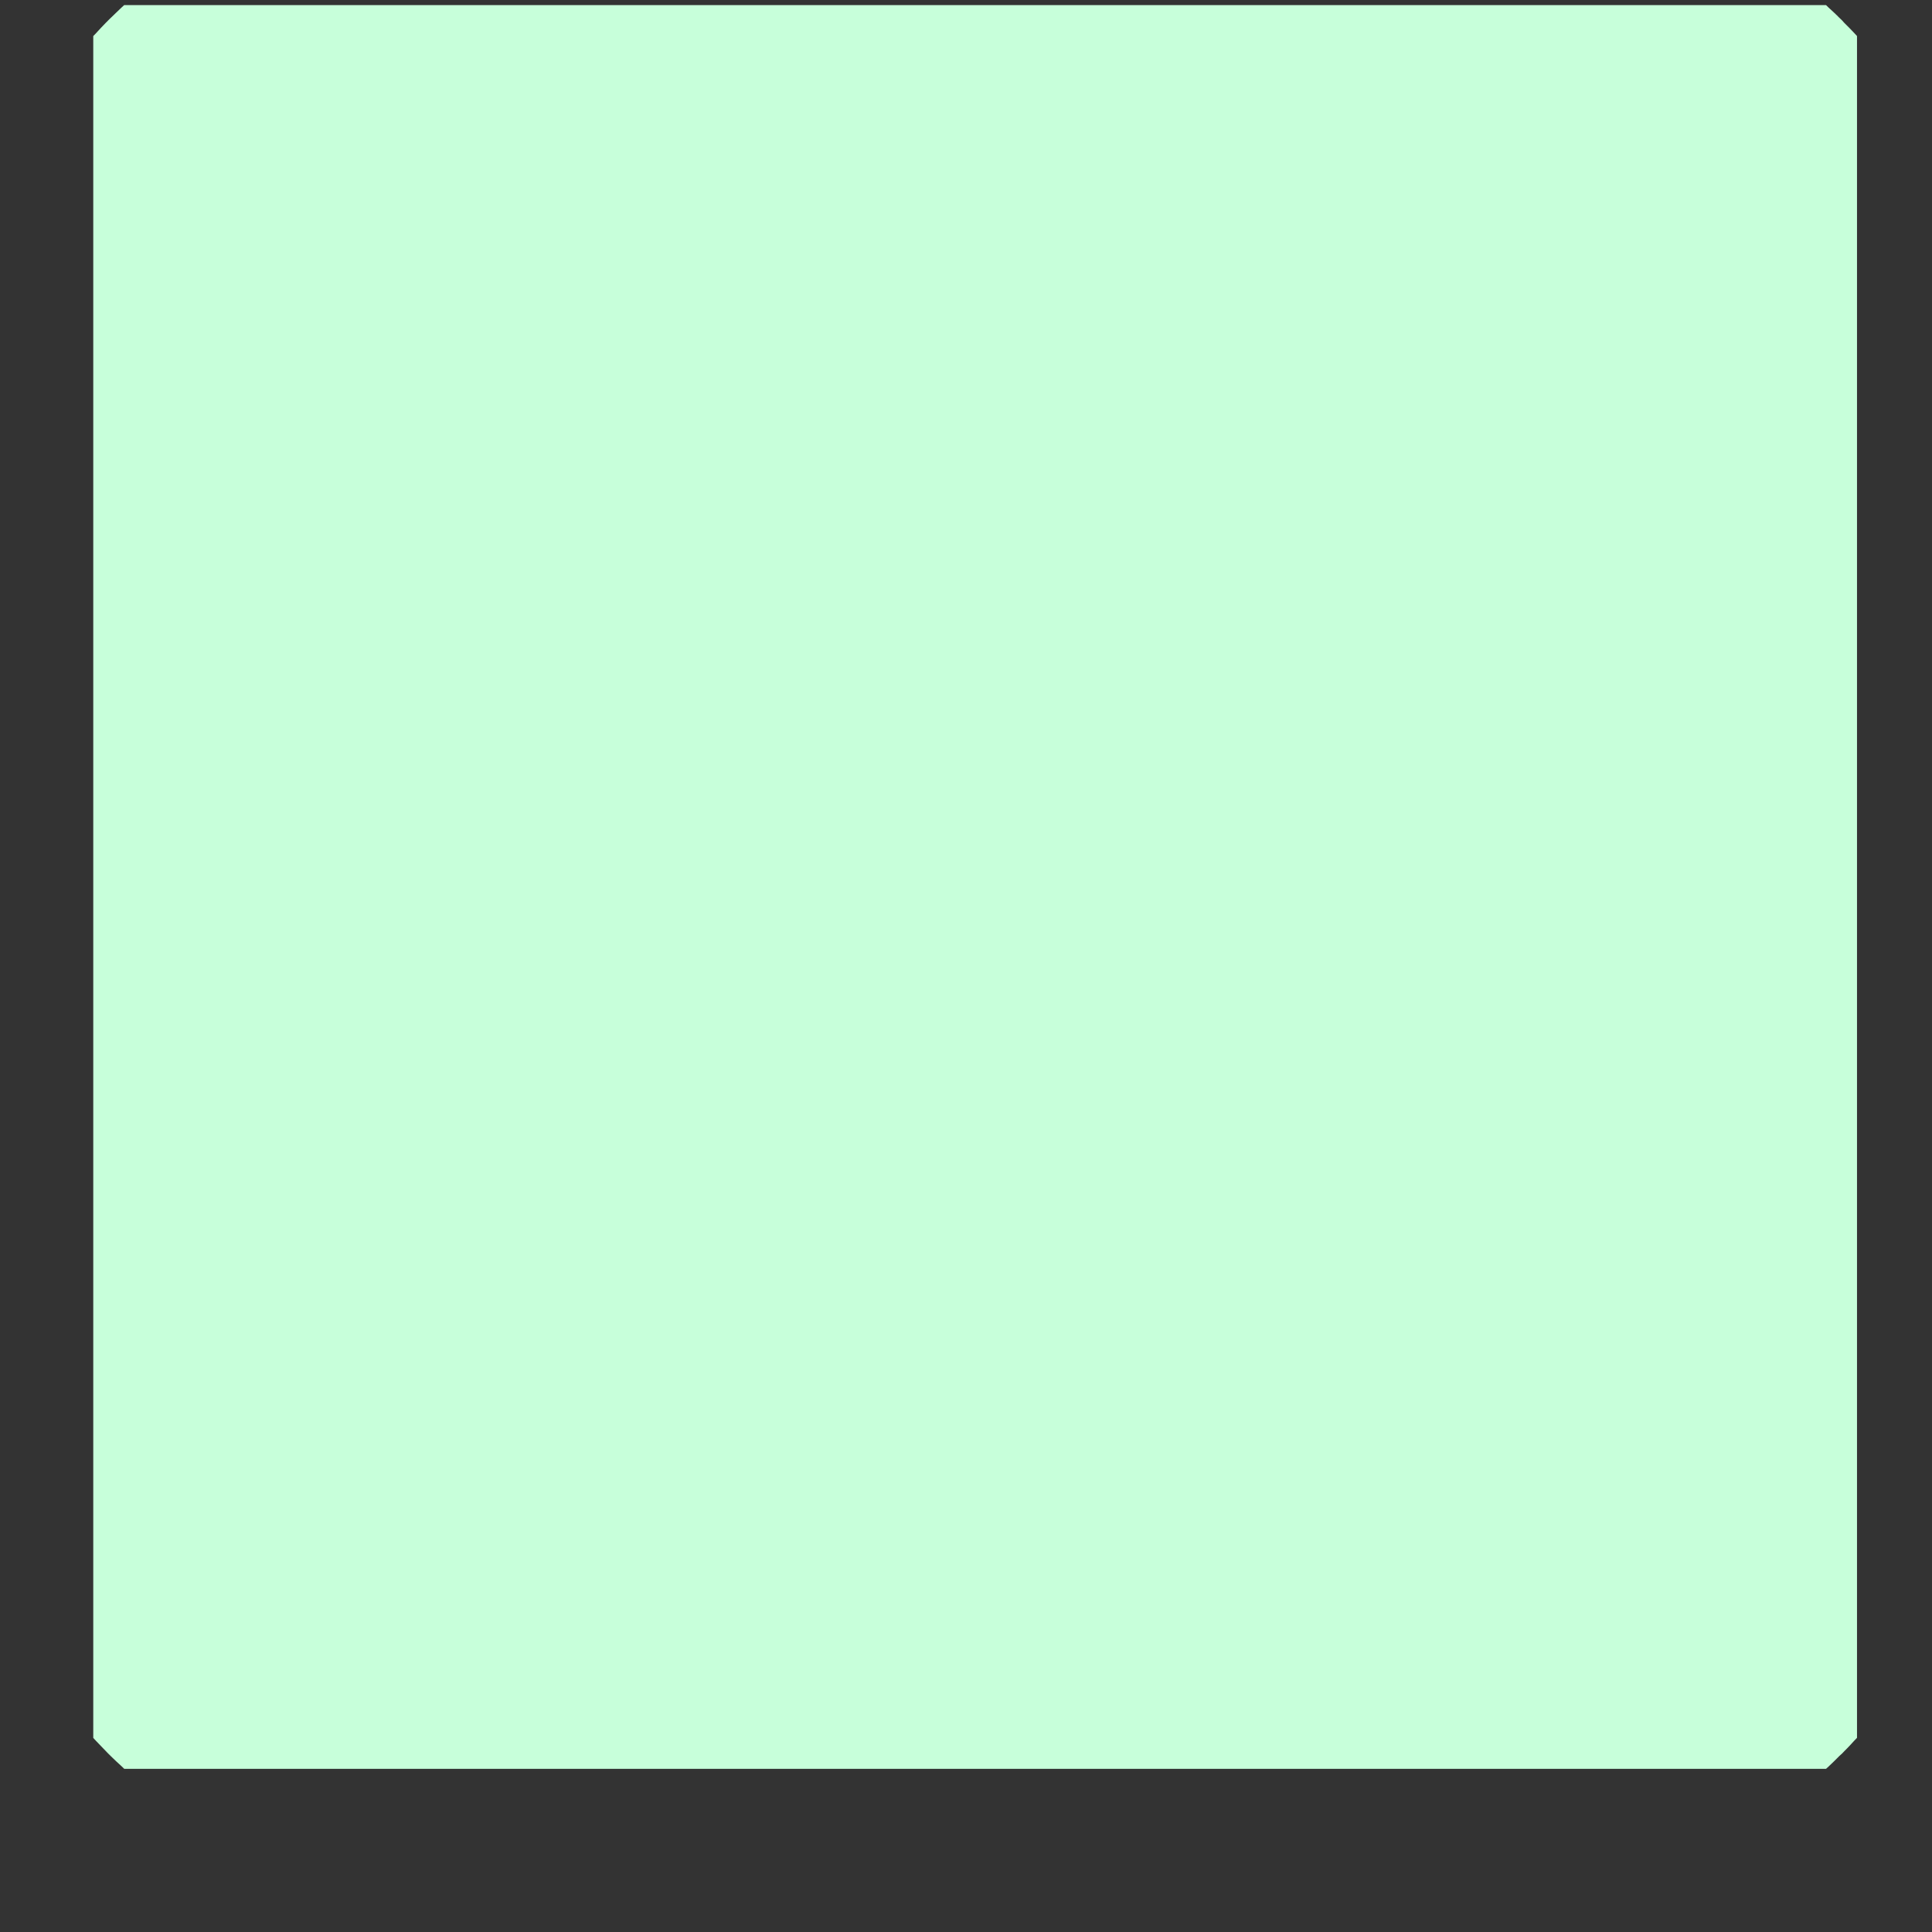 <svg width="11" height="11" viewBox="0 0 11 11" fill="none" xmlns="http://www.w3.org/2000/svg">
<rect x="0" y="0" width="11" height="11" fill="#333333" stroke="none"/>
<g clip-path="url(#clip0_72_24)">
<path d="M8.481 1.284H2.623C2.161 1.284 1.786 1.659 1.786 2.121V7.979C1.786 8.441 2.161 8.816 2.623 8.816H8.481C8.943 8.816 9.318 8.441 9.318 7.979V2.121C9.318 1.659 8.943 1.284 8.481 1.284Z" fill="#C7FFDA" stroke="#C7FFDA" stroke-width="4" stroke-linecap="round" stroke-linejoin="round"/>
</g>
<defs>
<clipPath id="clip0_72_24">
<rect width="10.042" height="10.042" fill="white" transform="translate(0.531 0.029)"/>
</clipPath>
</defs>
</svg>
